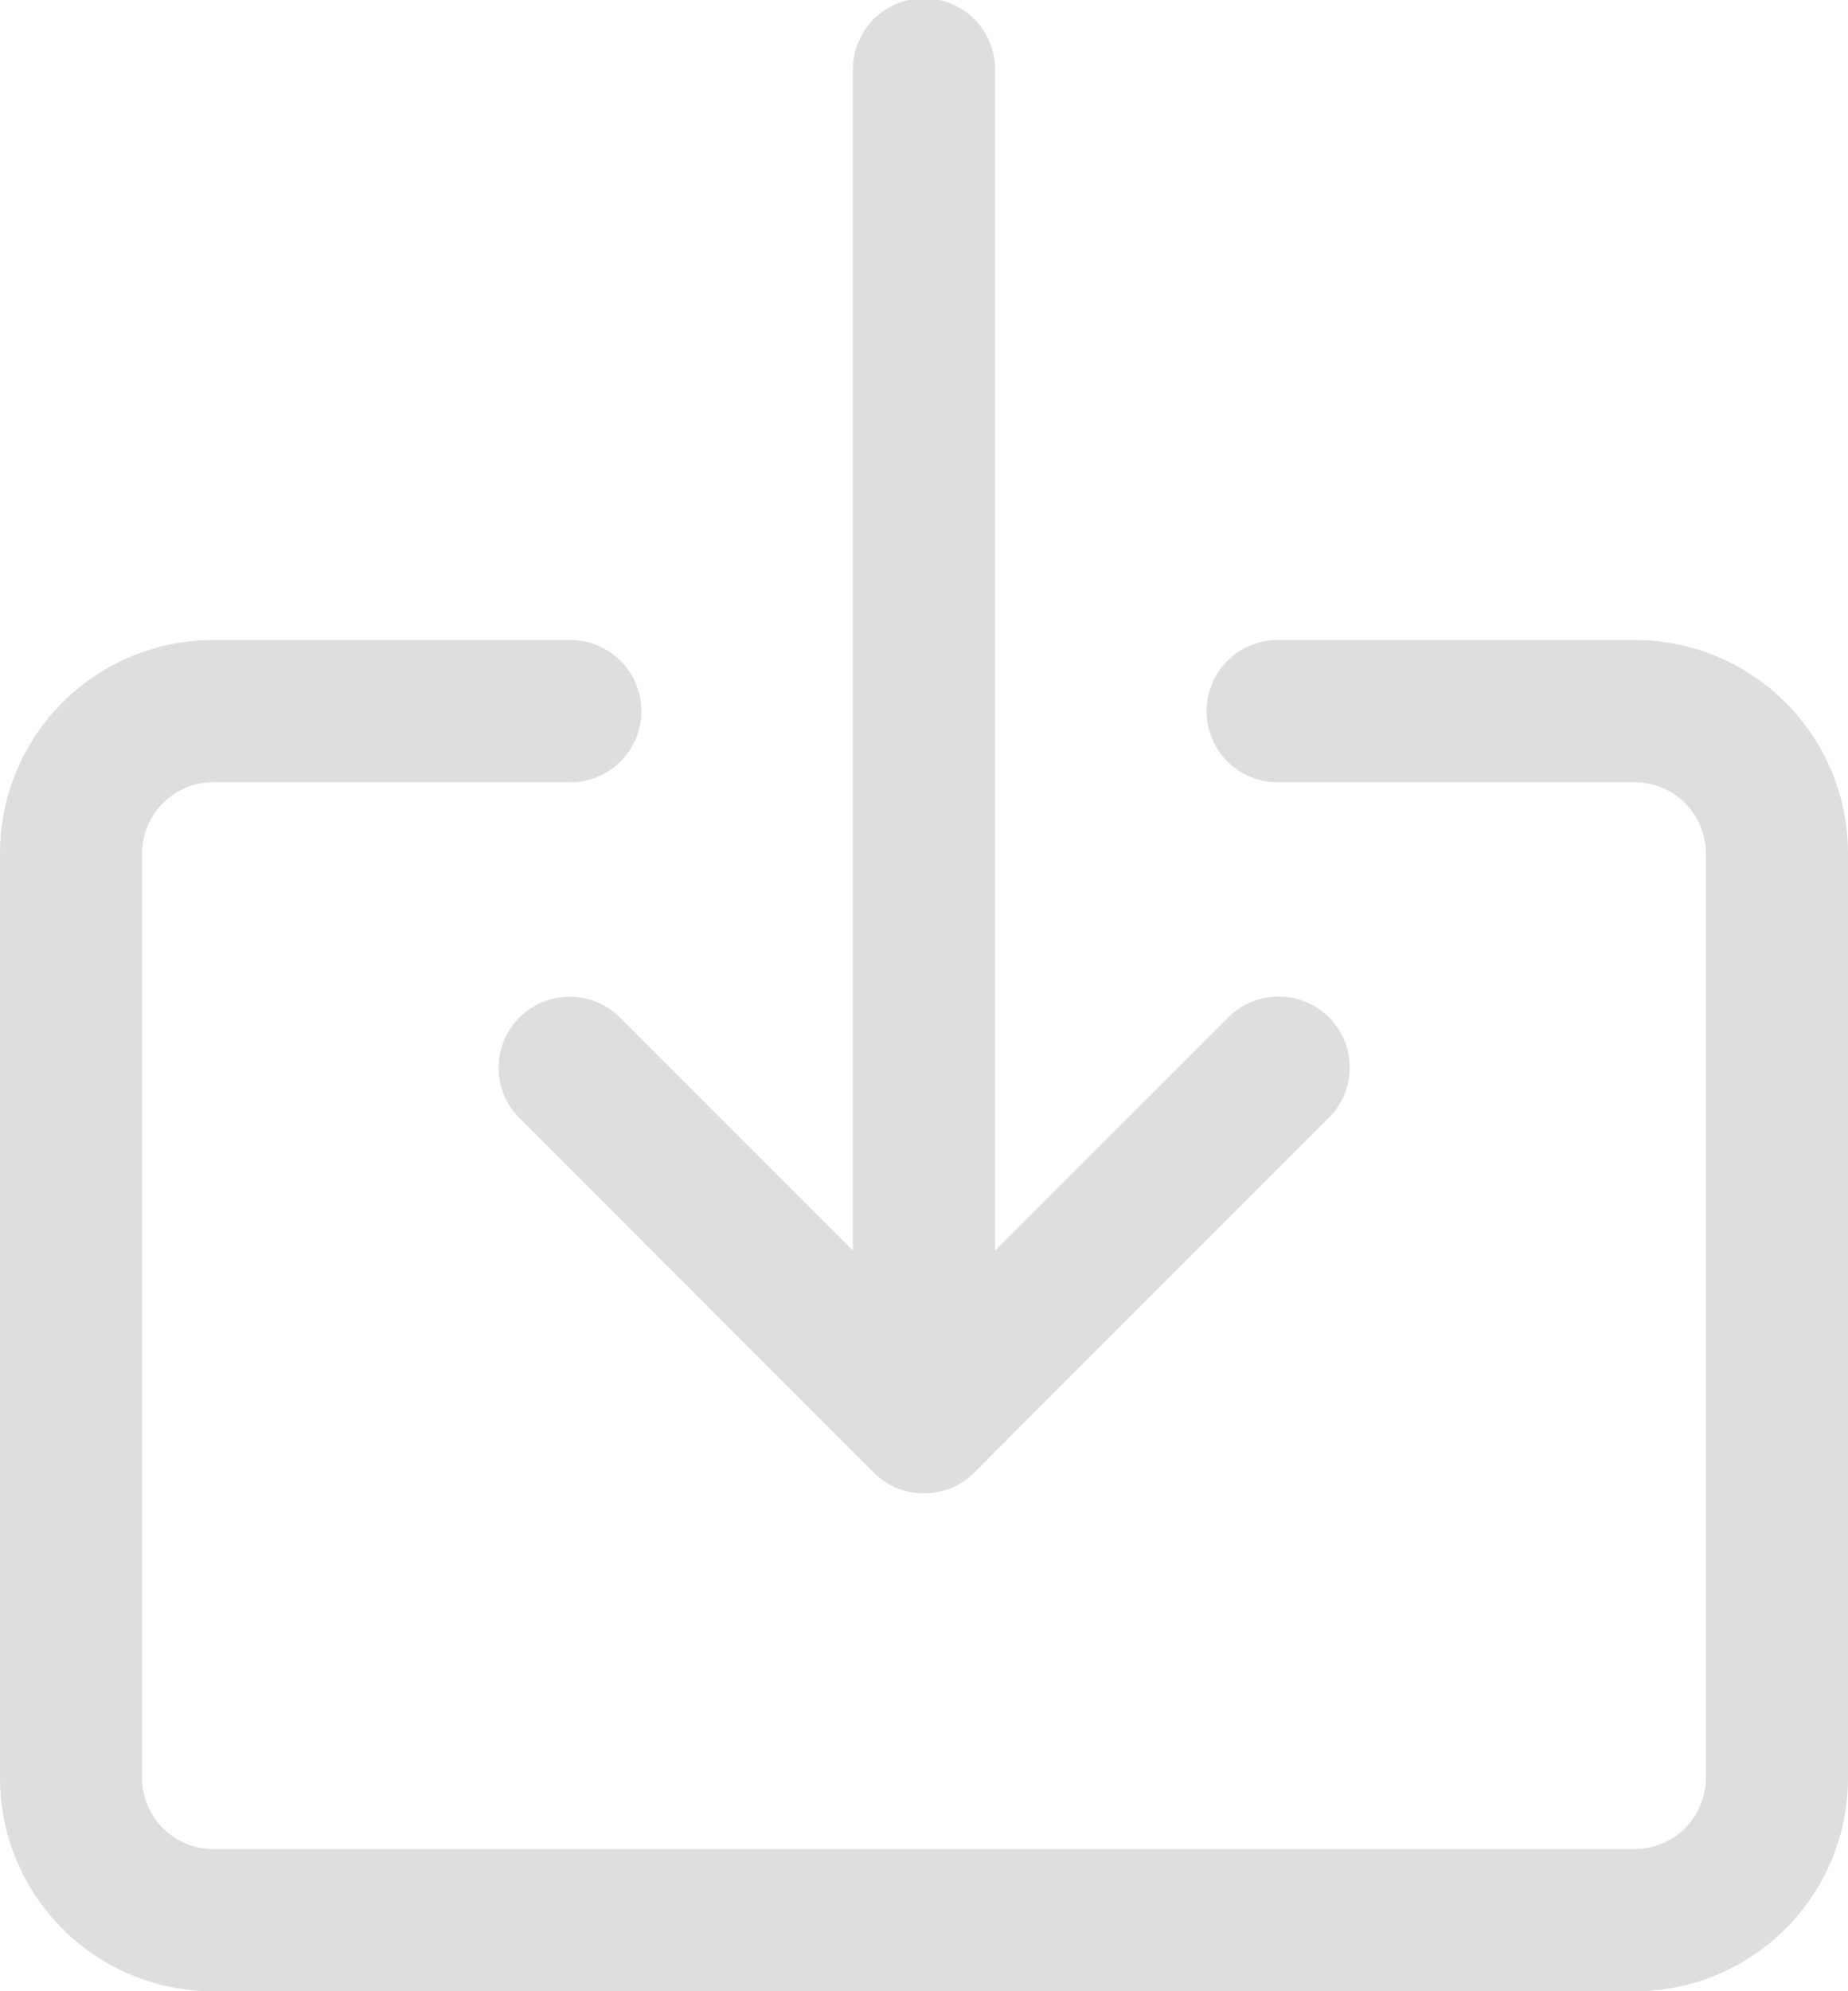 <svg id="Слой_1" data-name="Слой 1" xmlns="http://www.w3.org/2000/svg" viewBox="0 0 443.73 477.87"><defs><style>.cls-1{fill:#dedede;}</style></defs><title>Скачать</title><path class="cls-1" d="M392.53,153.6H307.2a17.07,17.07,0,1,0,0,34.13h85.33A17.07,17.07,0,0,1,409.6,204.8V426.67a17.07,17.07,0,0,1-17.07,17.07H51.2a17.07,17.07,0,0,1-17.07-17.07V204.8A17.07,17.07,0,0,1,51.2,187.73h85.33a17.07,17.07,0,1,0,0-34.13H51.2A51.2,51.2,0,0,0,0,204.8V426.67a51.2,51.2,0,0,0,51.2,51.2H392.53a51.2,51.2,0,0,0,51.2-51.2V204.8A51.2,51.2,0,0,0,392.53,153.6Z"/><path class="cls-1" d="M318.88,243.93a17.08,17.08,0,0,0-23.71,0l-56.24,56.2V17.07a17.07,17.07,0,1,0-34.13,0V300.13l-56.2-56.2a17.07,17.07,0,0,0-24.13,24.14L209.8,353.4a17.07,17.07,0,0,0,24.14,0l0,0,85.33-85.33A17.07,17.07,0,0,0,318.88,243.93Z"/></svg>